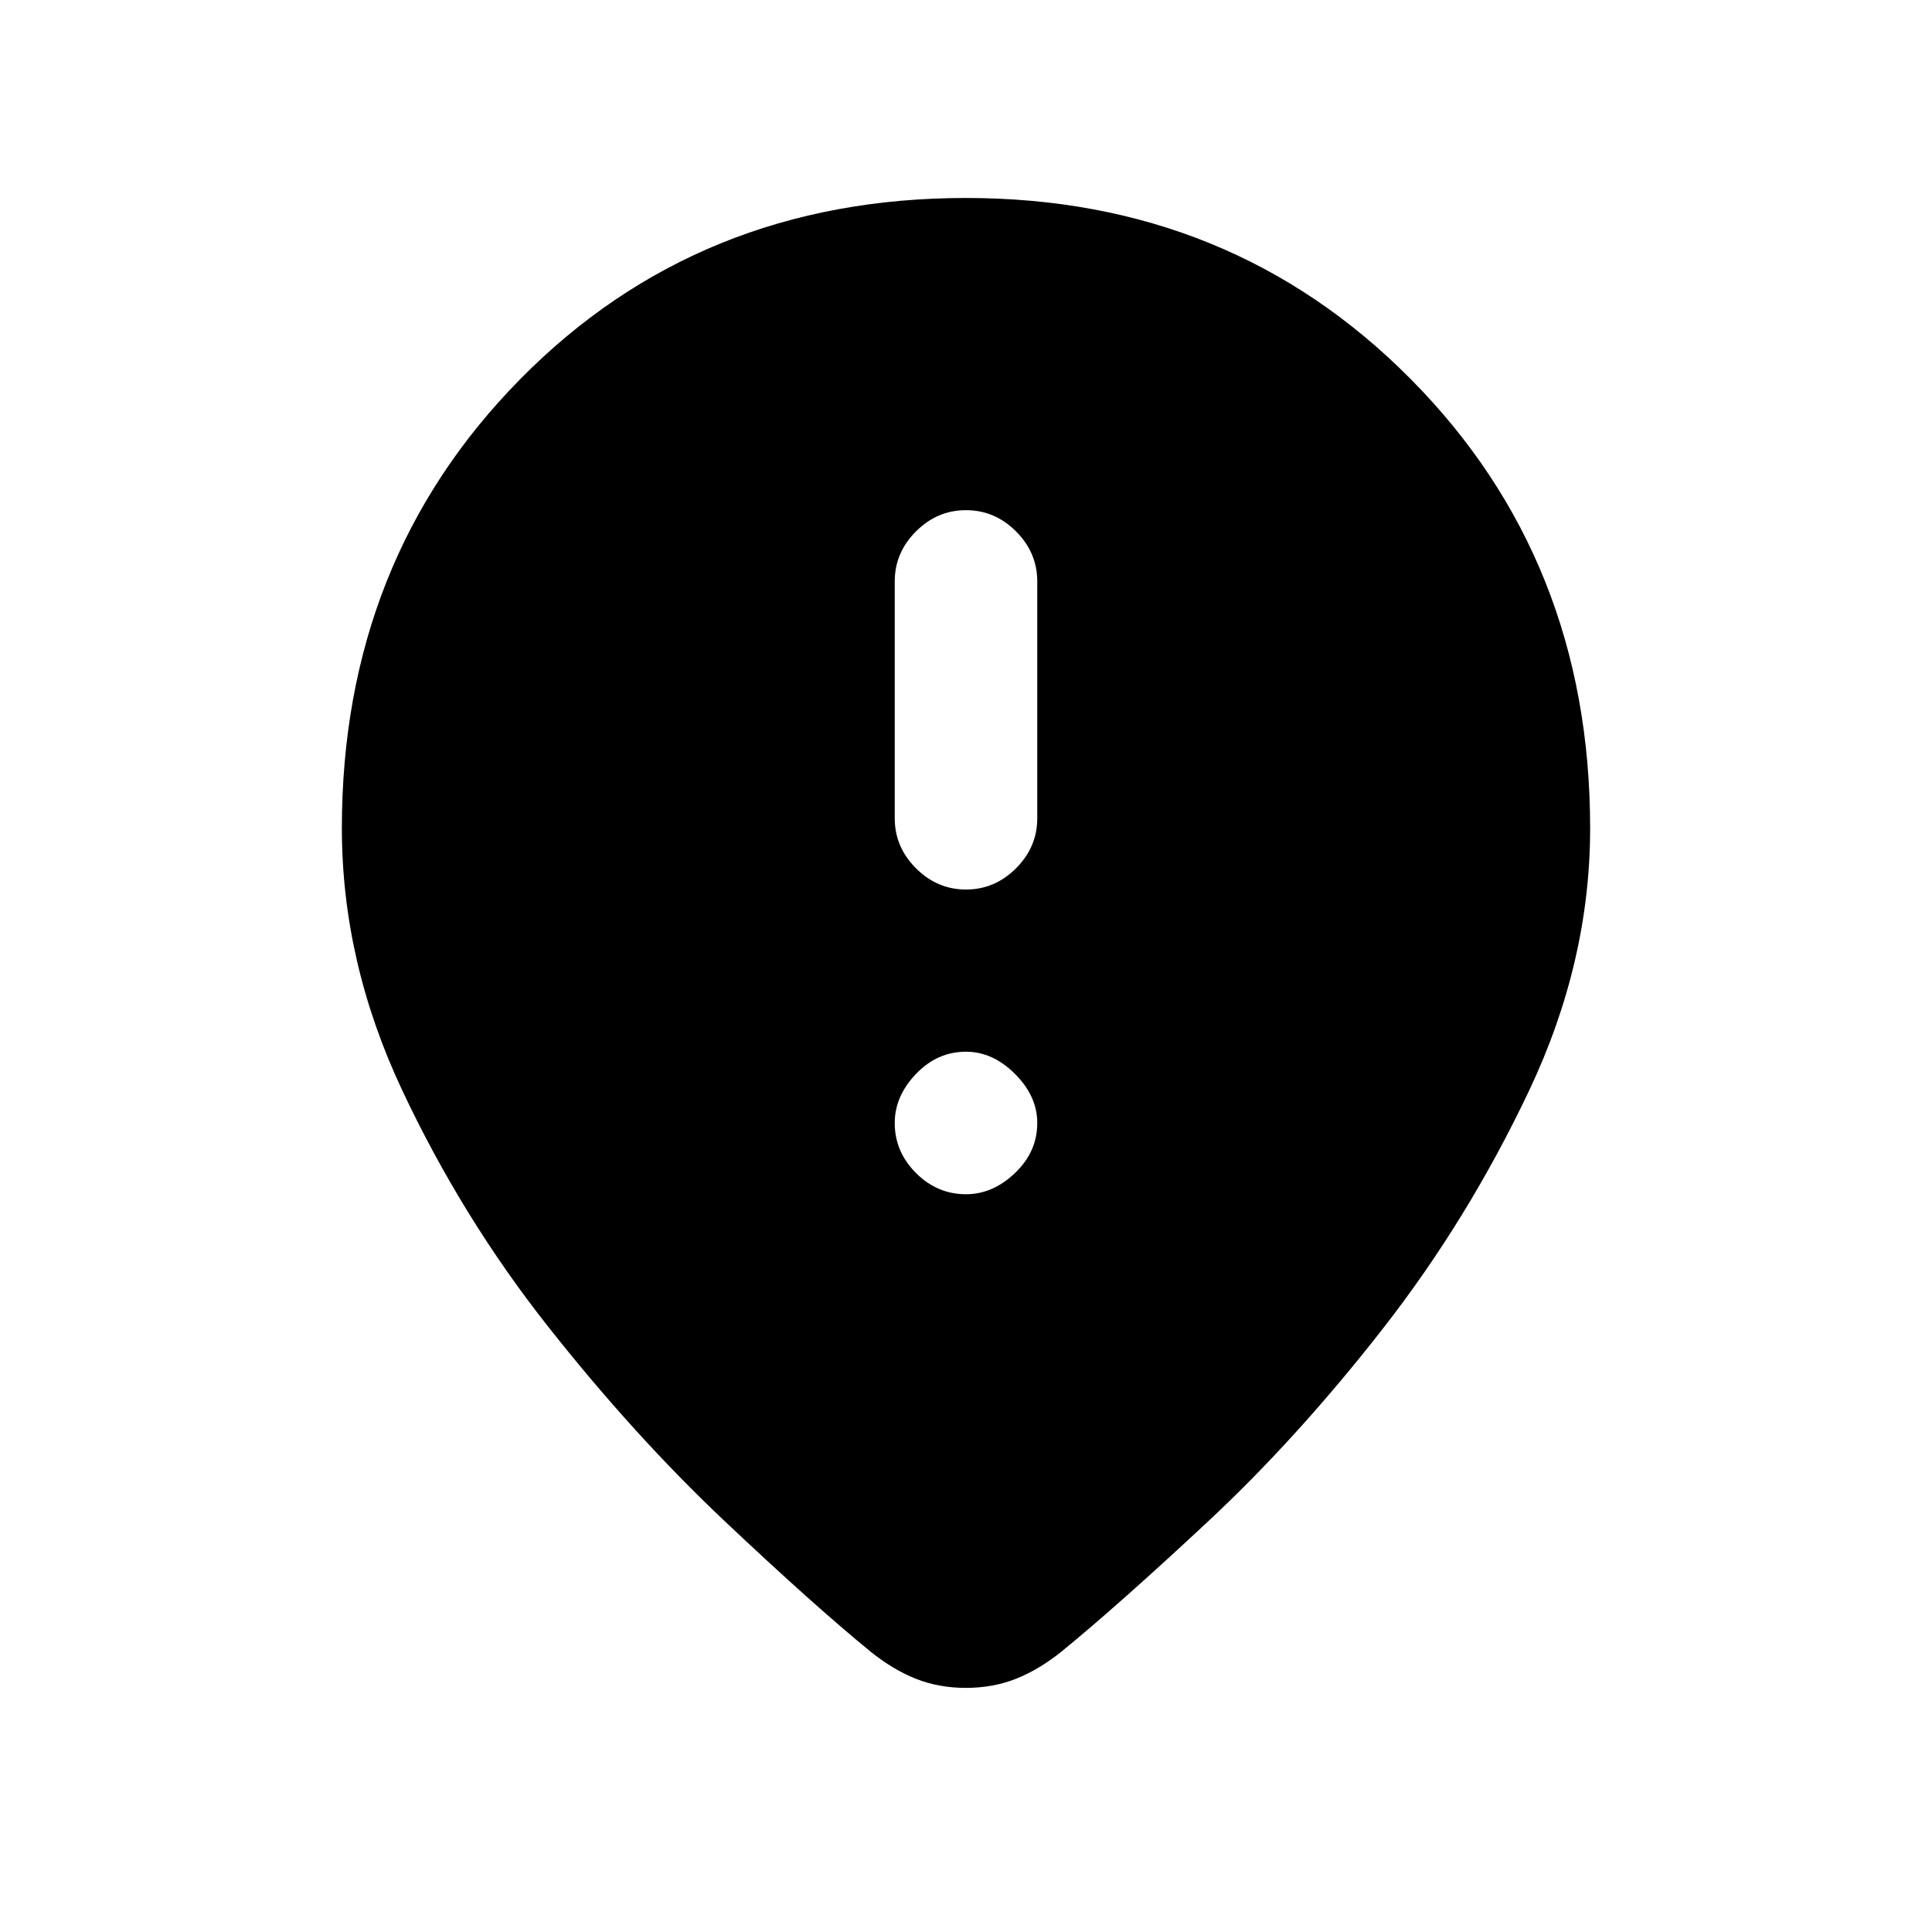 <svg xmlns="http://www.w3.org/2000/svg" height="20" viewBox="0 -960 960 960" width="20"><path d="M480-518q14.31 0 24.86-10.55 10.55-10.55 10.55-24.86v-117.68q0-14.31-10.55-24.86Q494.31-706.5 480-706.5q-14.31 0-24.86 10.55-10.55 10.55-10.55 24.86v117.68q0 14.31 10.55 24.86Q465.69-518 480-518Zm0 151.41q13.31 0 24.36-10.55 11.05-10.55 11.05-24.86 0-13.31-11.05-24.36-11.05-11.05-24.36-11.05-14.31 0-24.86 11.05-10.55 11.05-10.55 24.36 0 14.31 10.55 24.86 10.55 10.55 24.86 10.55Zm-.06 245.29q-13.4 0-24.75-4.49-11.36-4.49-22.54-13.47-28.43-23.22-72.89-65.21-44.46-41.99-87.3-96.21-42.85-54.23-72.72-117.81-29.87-63.58-29.87-129.97 0-133.28 88.7-223.22 88.7-89.95 221.43-89.95 131.73 0 220.93 89.95 89.2 89.94 89.2 223.22 0 66.39-30.37 130.47t-72.72 118.31q-42.34 54.22-86.8 95.71-44.46 41.49-72.89 64.71-11.21 8.98-22.61 13.47-11.4 4.49-24.8 4.49Z"/></svg>